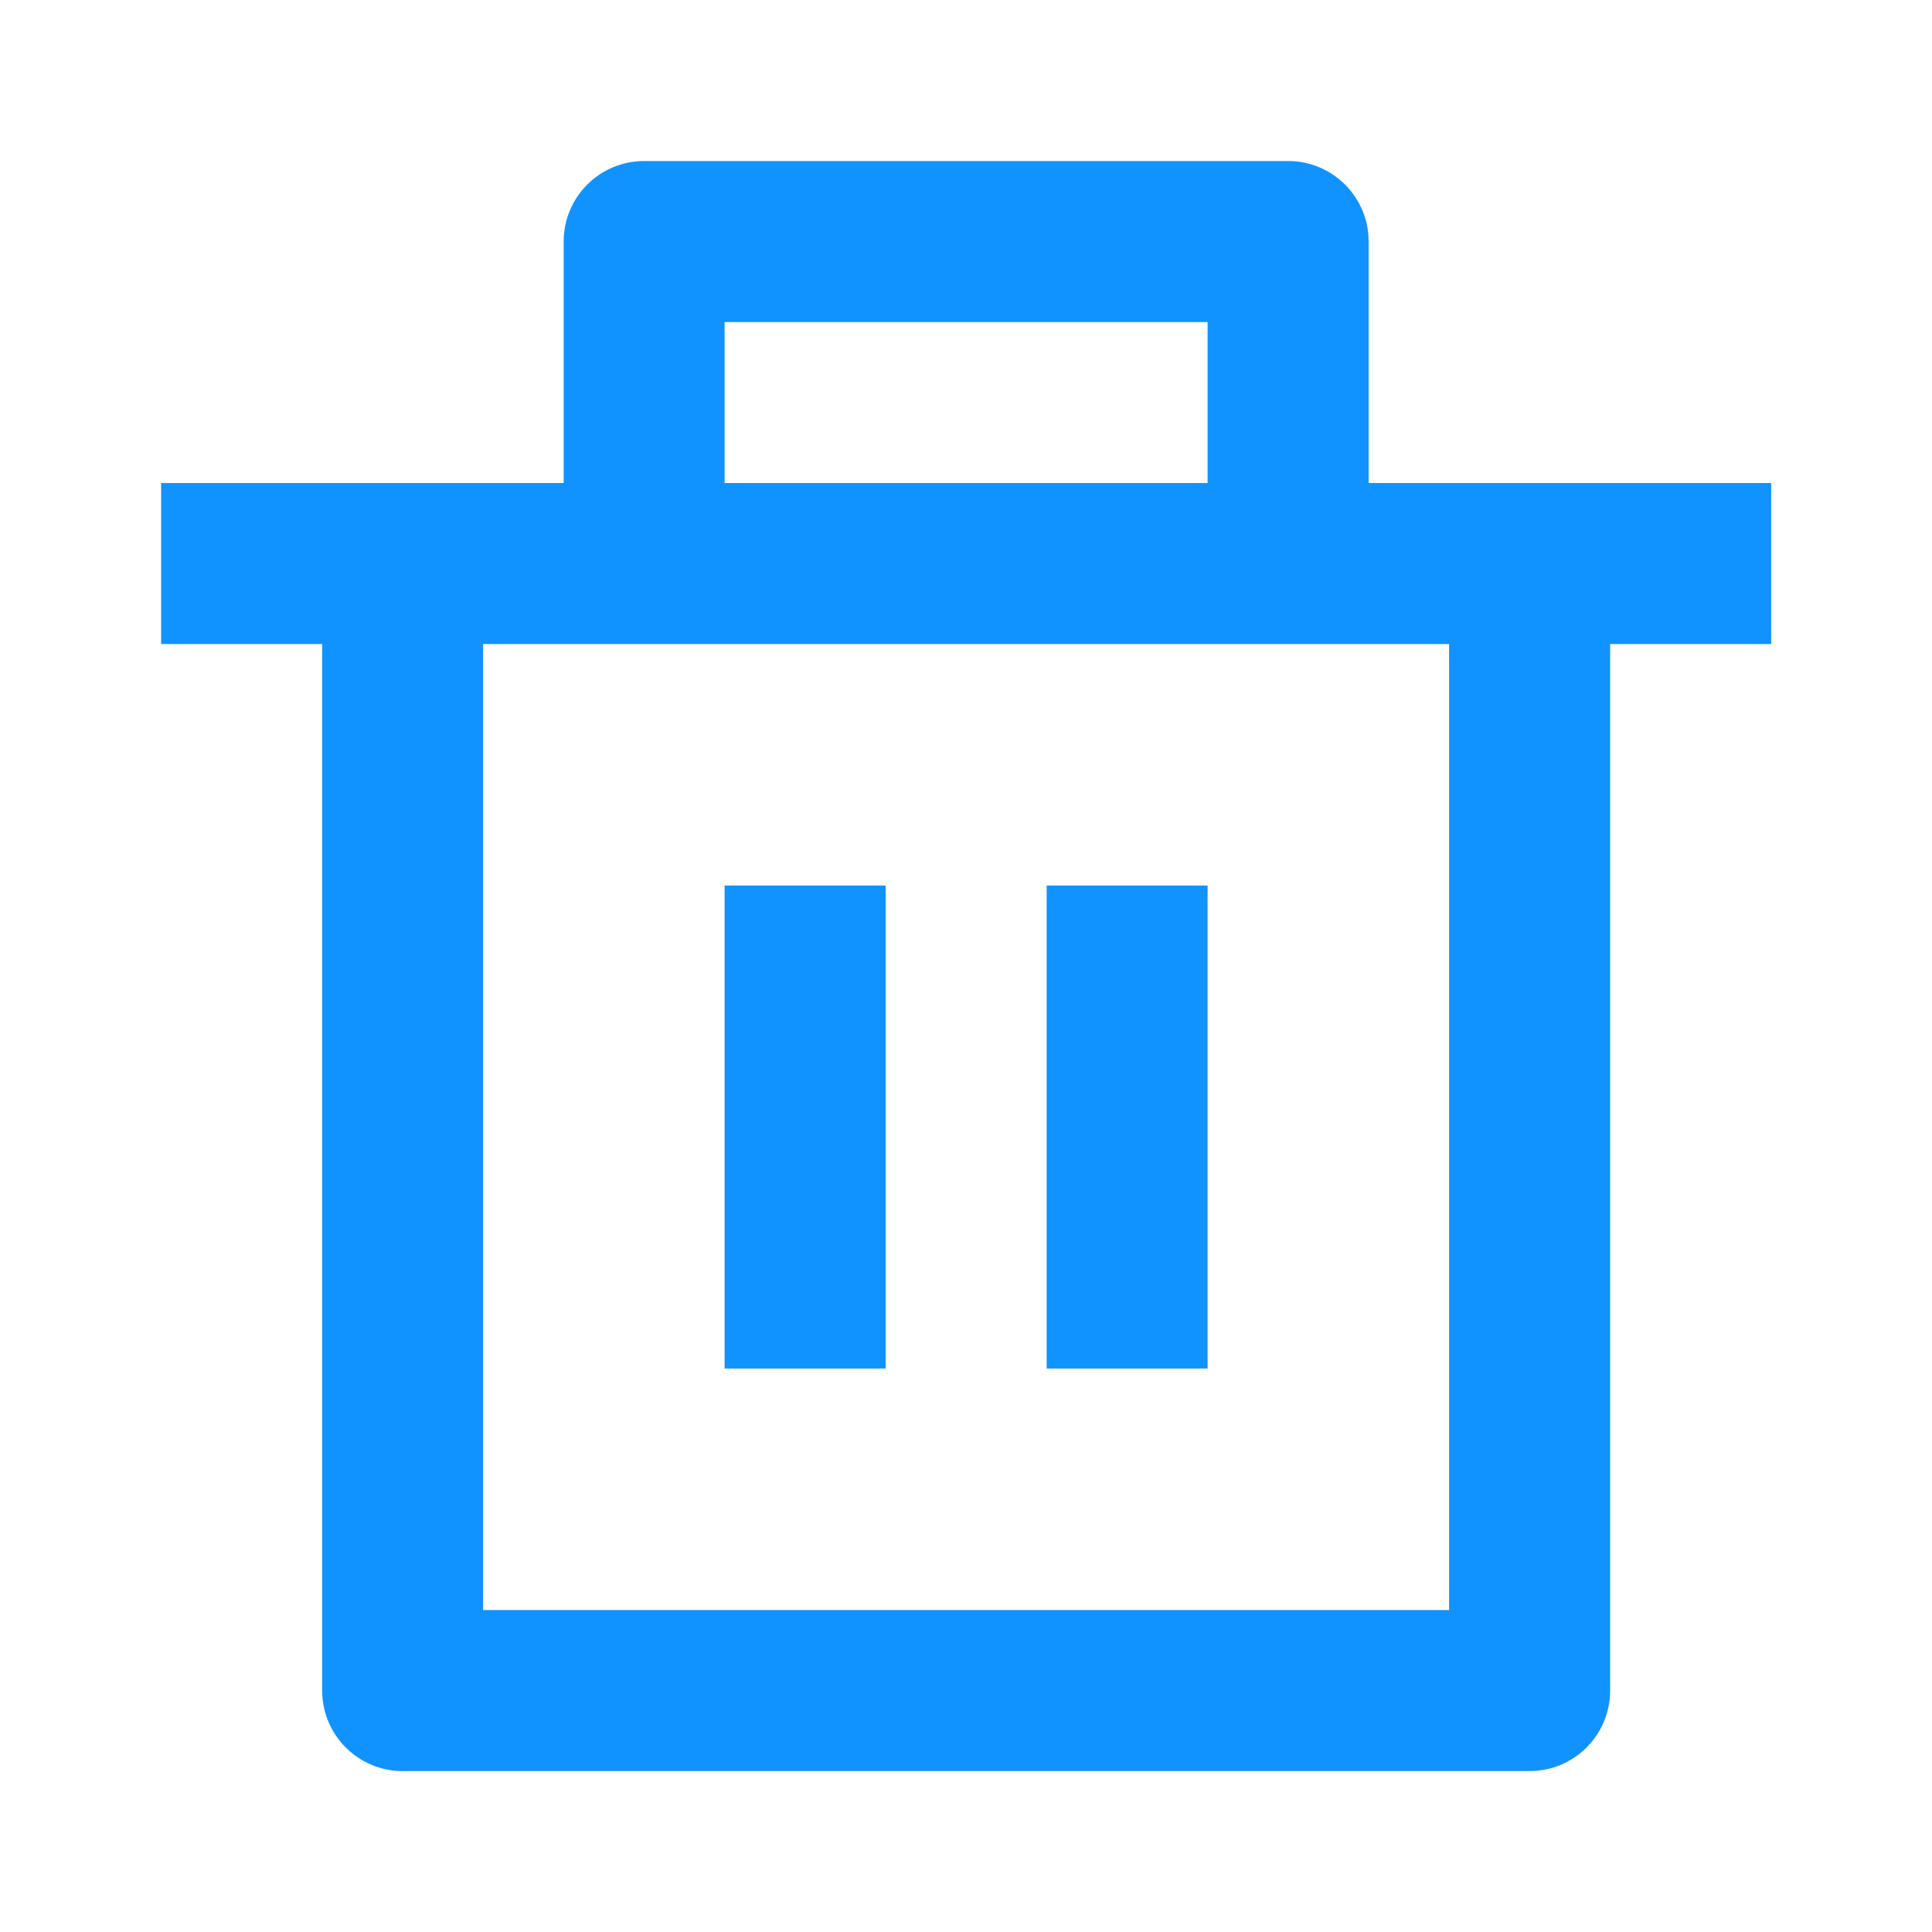 <svg width="20" height="20" viewBox="0 0 20 20" fill="none" xmlns="http://www.w3.org/2000/svg">
<path d="M14.168 5H18.335V6.667H16.668V17.5C16.668 17.961 16.295 18.334 15.835 18.334H4.168C3.708 18.334 3.335 17.961 3.335 17.5V6.667H1.668V5H5.835V2.5C5.835 2.04 6.208 1.667 6.668 1.667H13.335C13.795 1.667 14.168 2.04 14.168 2.5V5ZM15.001 6.667H5.001V16.667H15.001V6.667ZM7.501 9.167H9.168V14.167H7.501V9.167ZM10.835 9.167H12.501V14.167H10.835V9.167ZM7.501 3.334V5H12.501V3.334H7.501Z" fill="#1093FF"/>
</svg>
